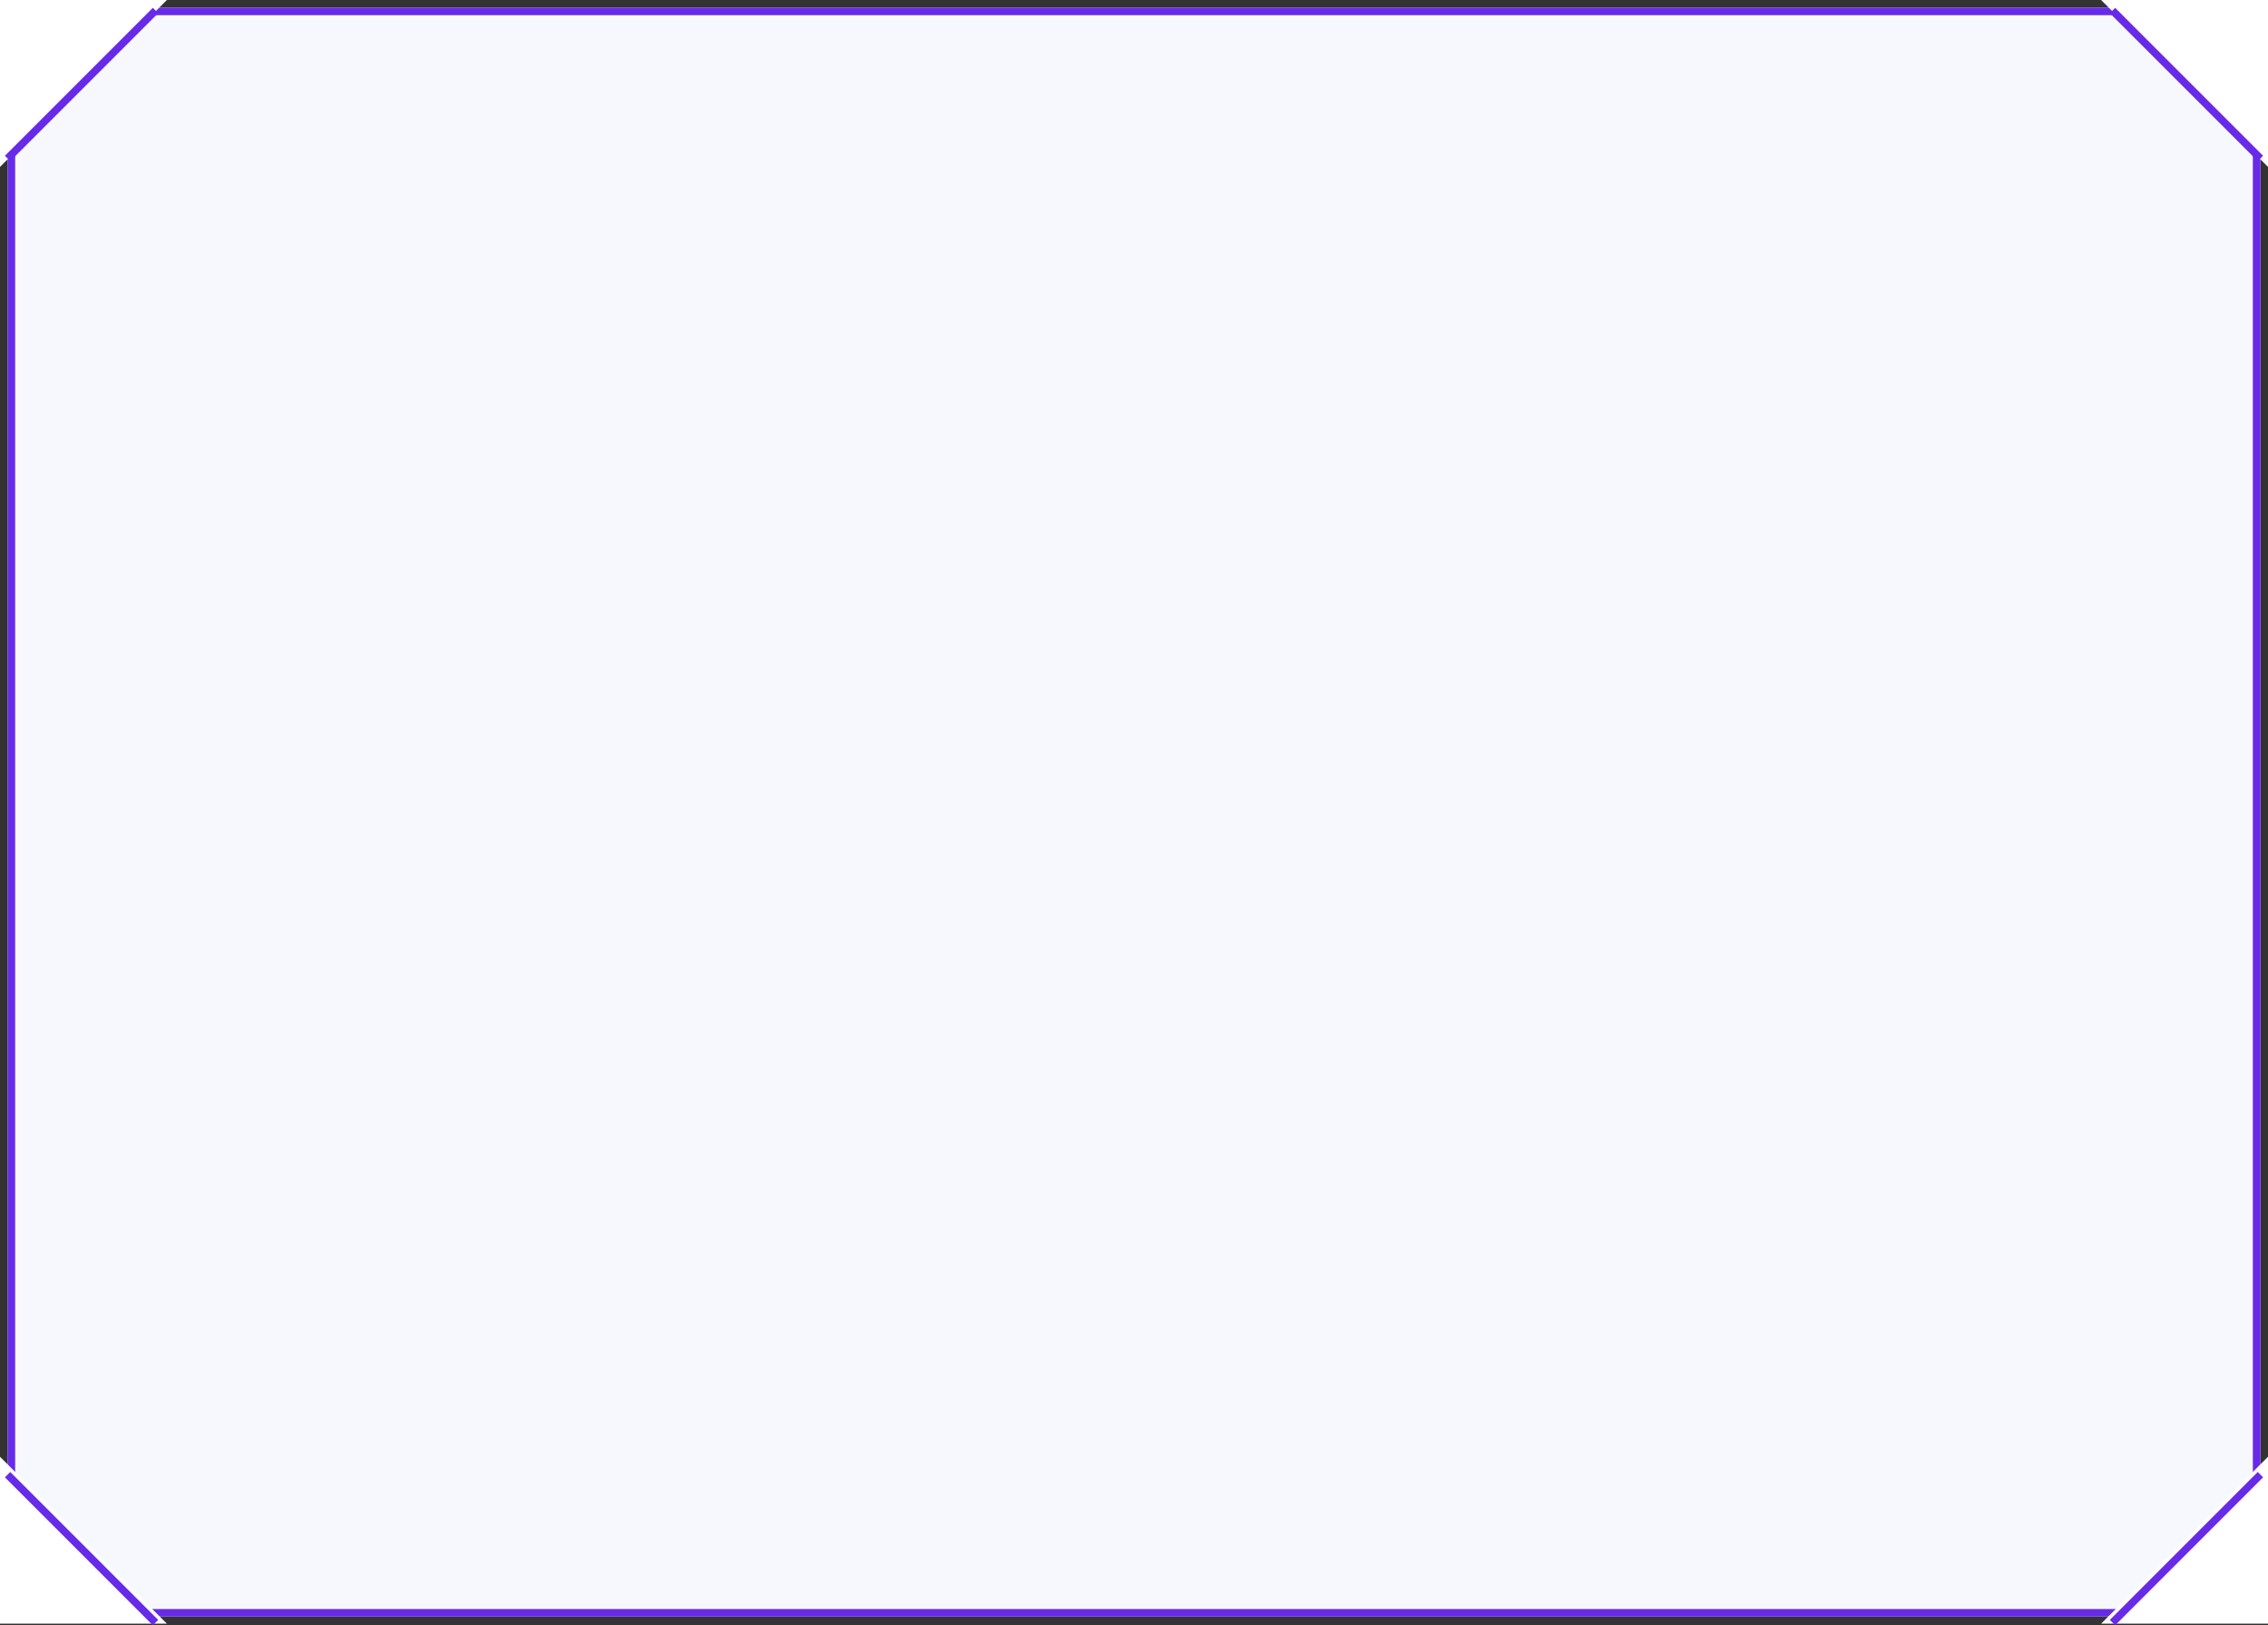 <svg xmlns="http://www.w3.org/2000/svg" width="598" height="428.479" viewBox="0 0 598 428.479">
  <rect x="0" y="0" width="598" height="428.479" fill="#333333" stroke="none"/>
  <g id="グループ_5189" data-name="グループ 5189" transform="translate(-72 -7217.228)">
    <g id="グループ_29" data-name="グループ 29" transform="translate(-1096 3781.228)">
      <g id="長方形_112" data-name="長方形 112" transform="translate(1170 3438)" fill="#f7f8fd" stroke="#682ae9" stroke-width="2">
        <rect width="594" height="424.197" stroke="none"/>
        <rect x="1" y="1" width="592" height="422.197" fill="none"/>
      </g>
      <path id="パス_11" data-name="パス 11" d="M0,0,44,44H0Z" transform="translate(1766 3480) rotate(180)" fill="#fff"/>
      <path id="パス_13" data-name="パス 13" d="M0,0,44,44H0Z" transform="translate(1722 3864.058) rotate(-90)" fill="#fff"/>
      <path id="パス_12" data-name="パス 12" d="M0,0,44,44H0Z" transform="translate(1168 3820.058)" fill="#fff"/>
      <path id="パス_14" data-name="パス 14" d="M0,0,44,44H0Z" transform="translate(1212 3436) rotate(90)" fill="#fff"/>
    </g>
    <line id="線_23" data-name="線 23" x2="39" y2="39" transform="translate(113 7220) rotate(90)" fill="none" stroke="#682ae9" stroke-width="2"/>
    <line id="線_25" data-name="線 25" x2="39" y2="39" transform="translate(629 7220)" fill="none" stroke="#682ae9" stroke-width="2"/>
    <line id="線_22" data-name="線 22" x2="39" y2="39" transform="translate(74 7606)" fill="none" stroke="#682ae9" stroke-width="2"/>
    <line id="線_24" data-name="線 24" x2="39" y2="39" transform="translate(668 7606) rotate(90)" fill="none" stroke="#682ae9" stroke-width="2"/>
  </g>
</svg>
